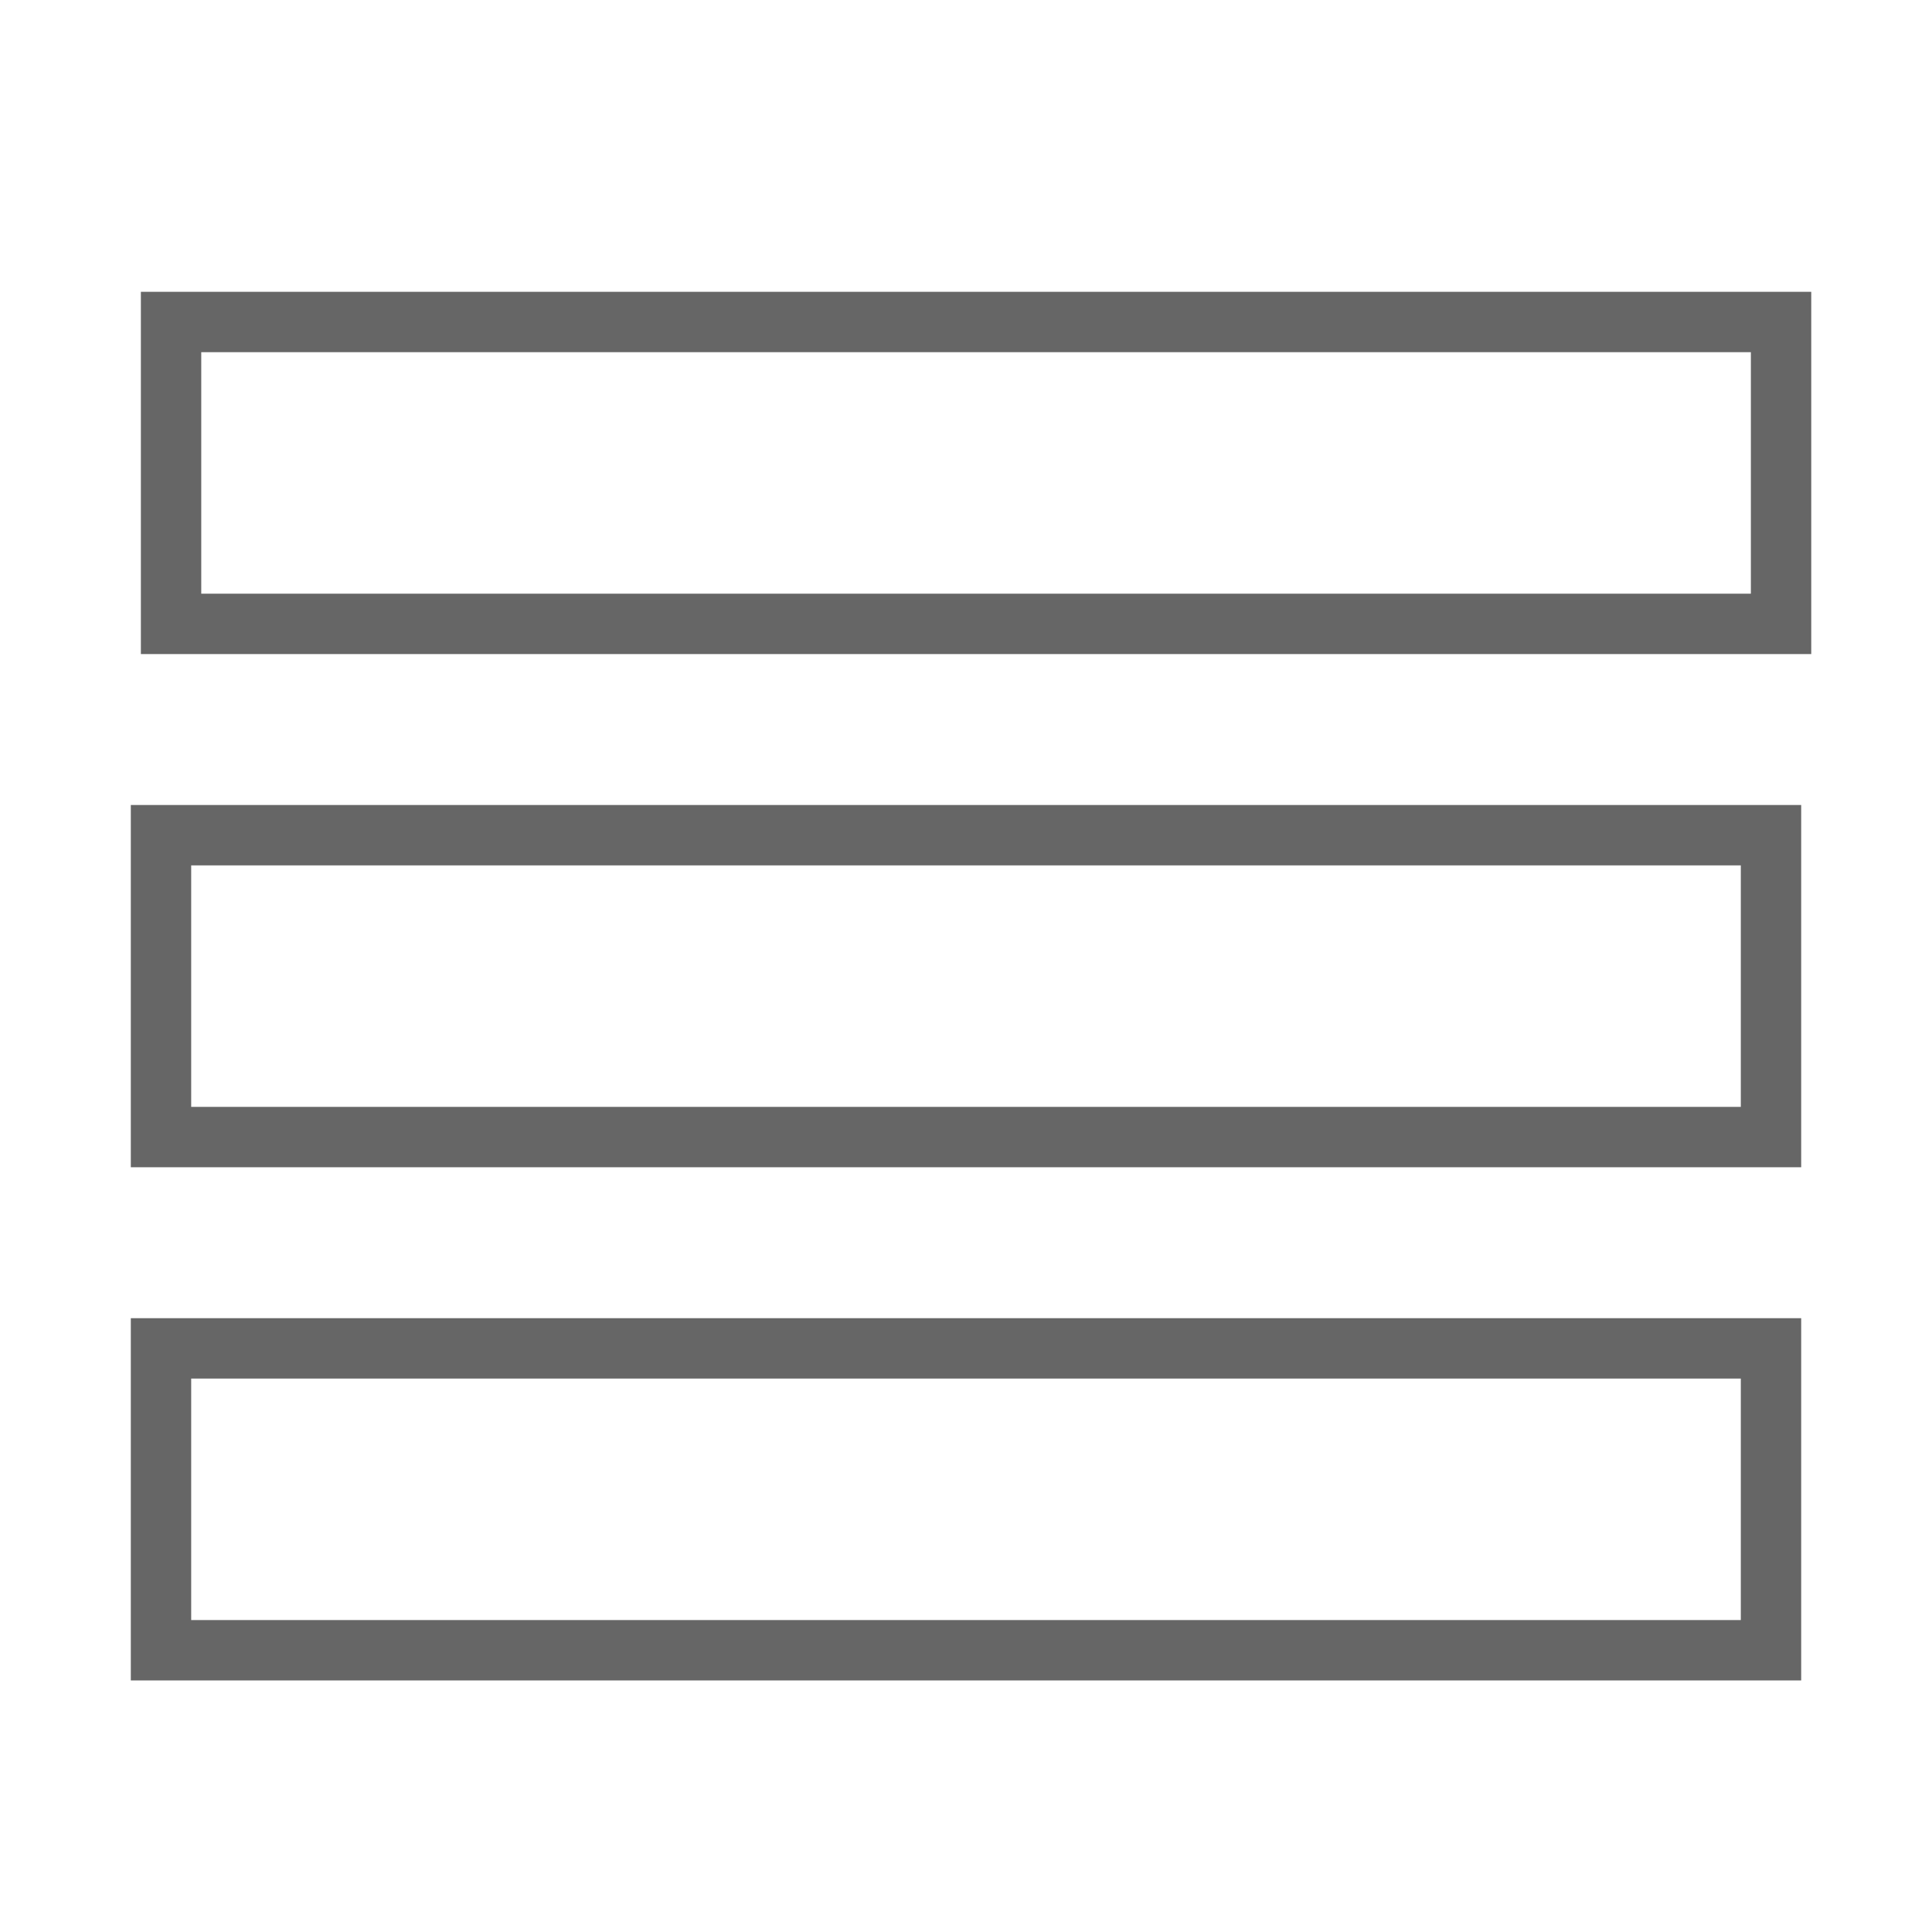 <?xml version="1.0" encoding="utf-8"?>
<!-- Generator: Adobe Illustrator 17.1.0, SVG Export Plug-In . SVG Version: 6.00 Build 0)  -->
<!DOCTYPE svg PUBLIC "-//W3C//DTD SVG 1.1//EN" "http://www.w3.org/Graphics/SVG/1.1/DTD/svg11.dtd">
<svg version="1.1" id="Layer_1" xmlns="http://www.w3.org/2000/svg" xmlns:xlink="http://www.w3.org/1999/xlink" x="0px" y="0px"
	 viewBox="0 0 192 192" enable-background="new 0 0 192 192" xml:space="preserve">
<rect x="17" y="32" fill="none" stroke="#666666" stroke-width="6" stroke-miterlimit="10" width="160" height="30"/>
<rect x="16" y="83" fill="none" stroke="#666666" stroke-width="6" stroke-miterlimit="10" width="160" height="30"/>
<rect x="16" y="134" fill="none" stroke="#666666" stroke-width="6" stroke-miterlimit="10" width="160" height="30"/>
</svg>
